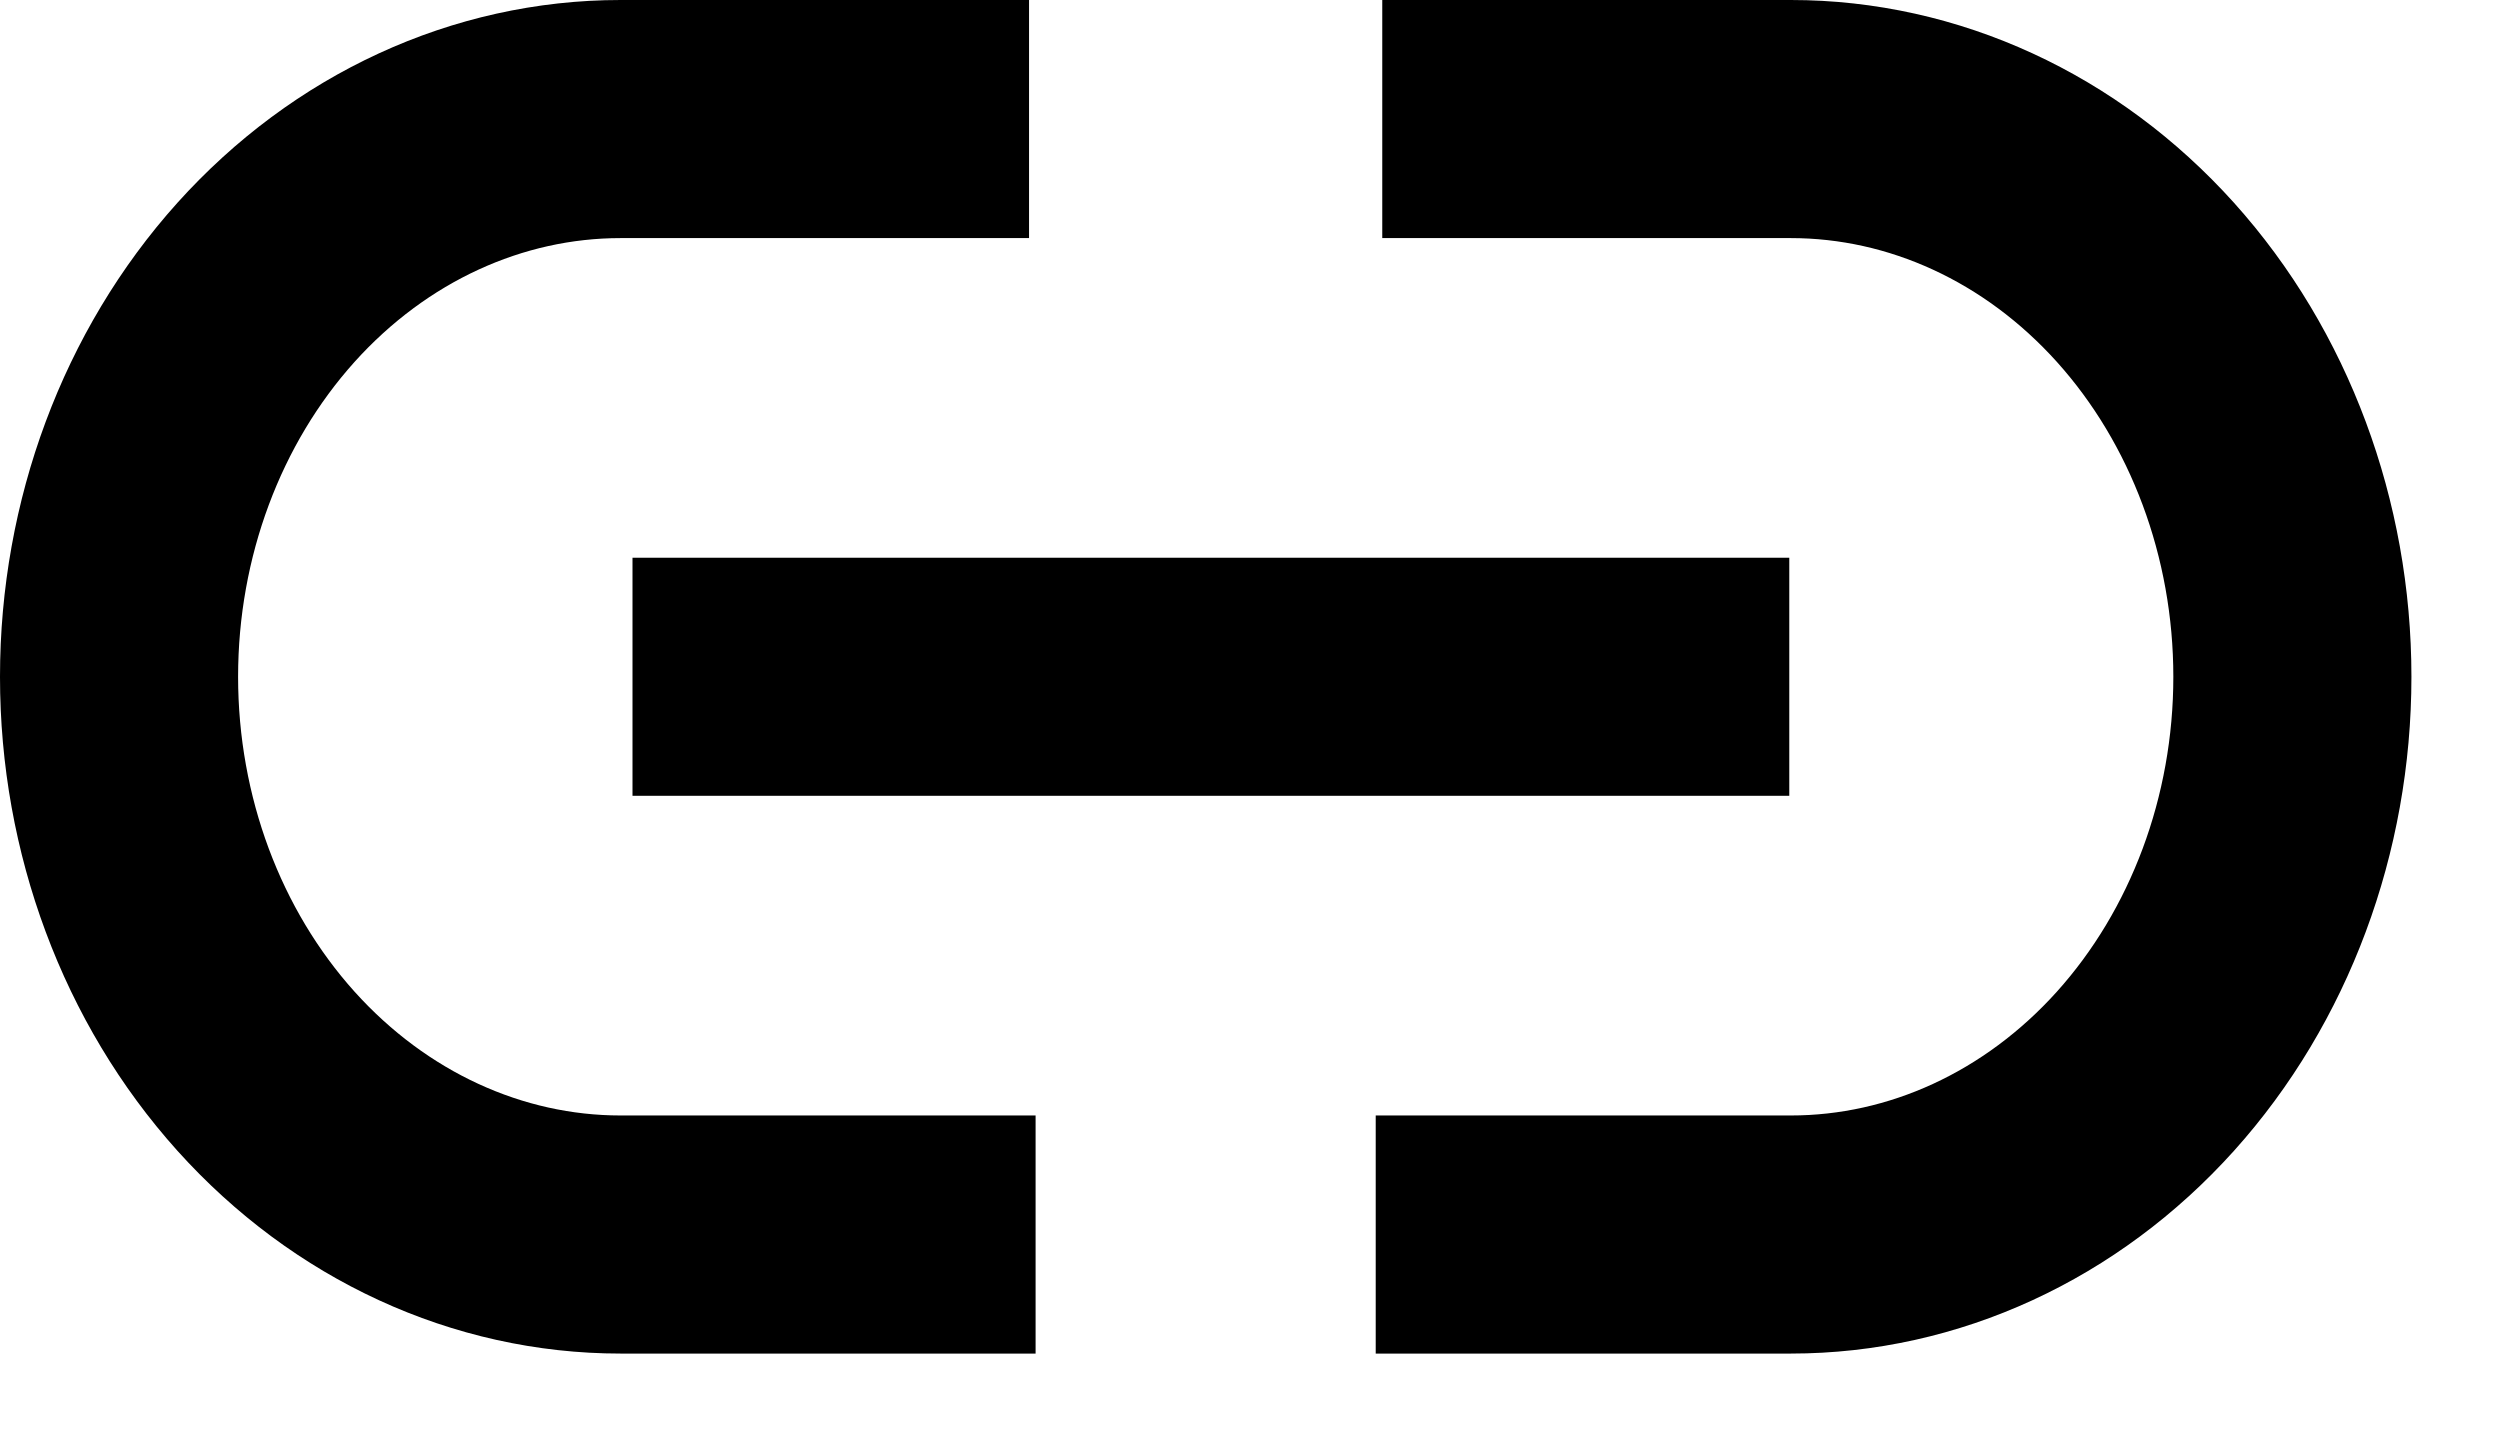 <svg width="100%" height="100%" viewBox="0 0 21 12" fill="none" stroke="currentFill" xmlns="http://www.w3.org/2000/svg">
<path d="M7.699 10.37H5.213C4.096 10.37 3.024 9.876 2.234 8.998C1.444 8.119 1 6.928 1 5.685C1 4.442 1.444 3.251 2.234 2.372C3.024 1.494 4.096 1 5.213 1H7.644M12.611 1H15.043C16.16 1 17.232 1.494 18.022 2.372C18.812 3.251 19.256 4.442 19.256 5.685C19.256 6.928 18.812 8.119 18.022 8.998C17.232 9.876 16.16 10.37 15.043 10.37H12.556M6.313 5.685H14.03" fill="none" stroke-width="2" stroke-linecap="square" stroke-linejoin="round"/>
</svg>
